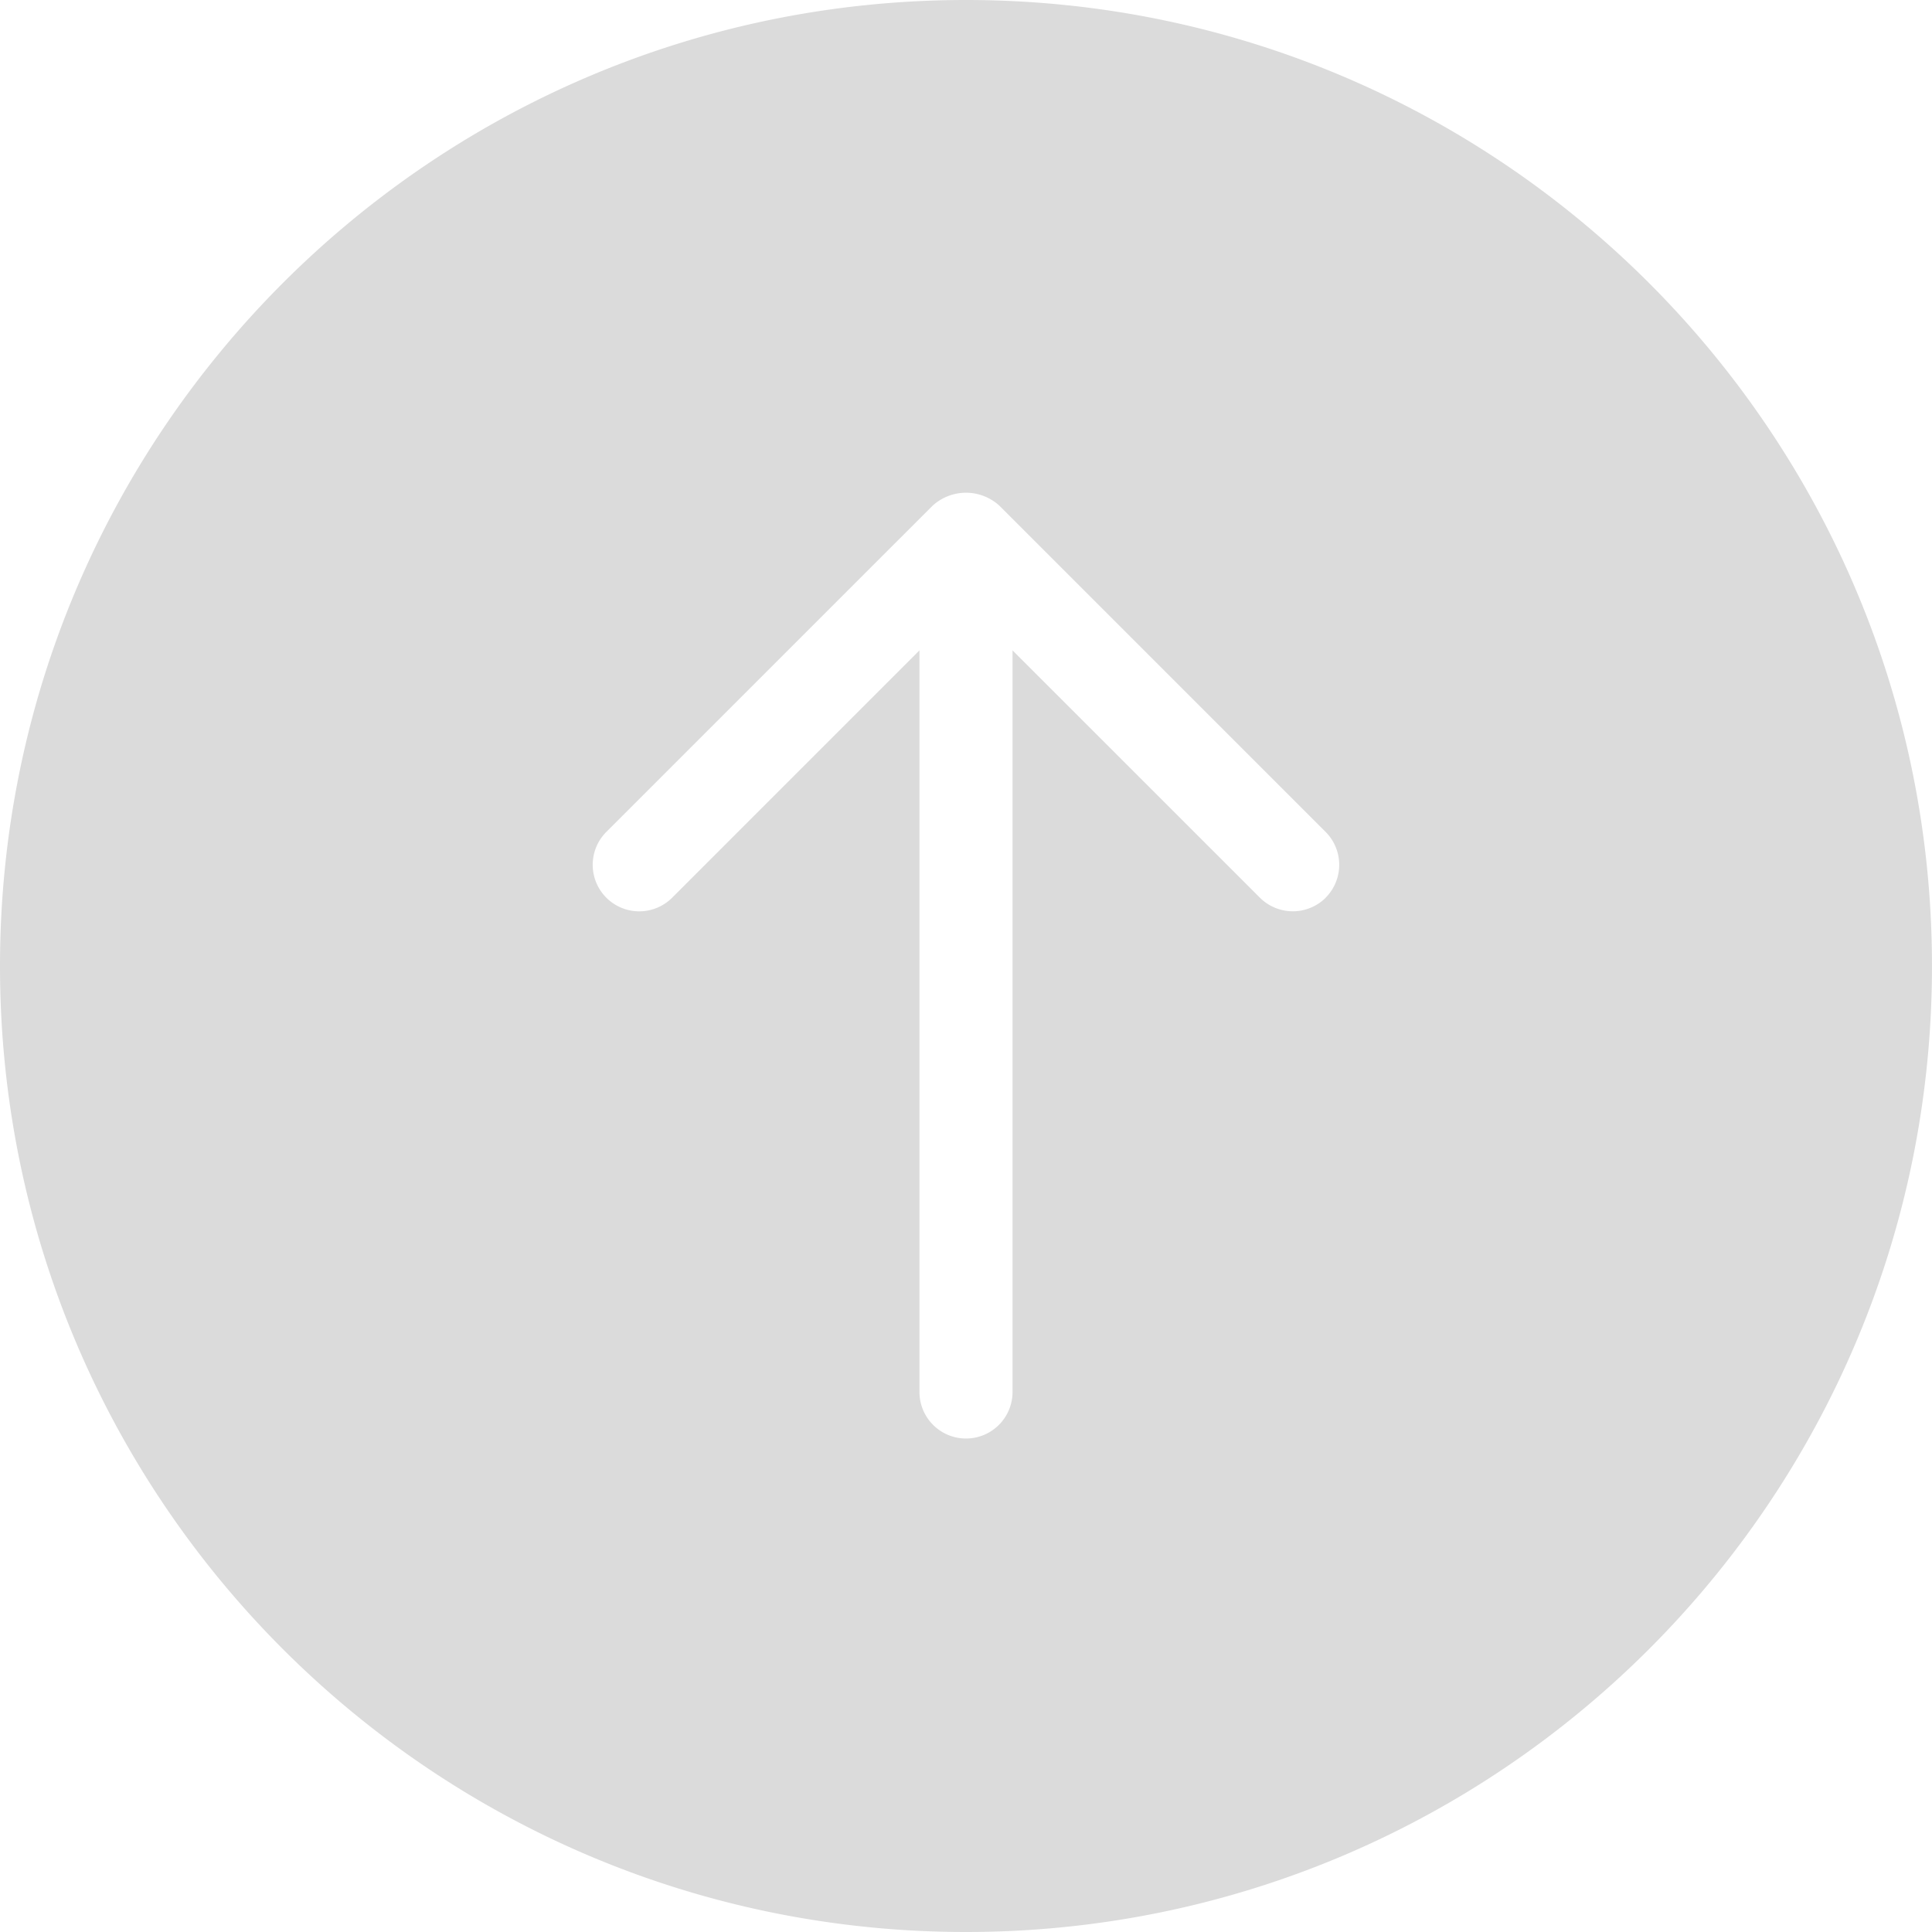 <svg t="1652337964767" class="icon" viewBox="0 0 1024 1024" version="1.1" xmlns="http://www.w3.org/2000/svg" p-id="34020" width="200" height="200"><path d="M512.006 0C229.23 0 0 229.23 0 512.064s229.23 511.936 512.006 511.936 511.983-229.23 511.983-511.936S794.77 0 512.006 0z m190.657 475.804a24.716 24.716 0 0 1-34.876 0L536.663 344.716v393.578a24.669 24.669 0 0 1-49.327 0V344.716L356.249 475.804a24.661 24.661 0 0 1-34.876-34.876l172.695-172.672a26.192 26.192 0 0 1 35.864 0l172.684 172.684a24.716 24.716 0 0 1 0 34.865z" p-id="34021" fill="#dbdbdb"></path></svg>